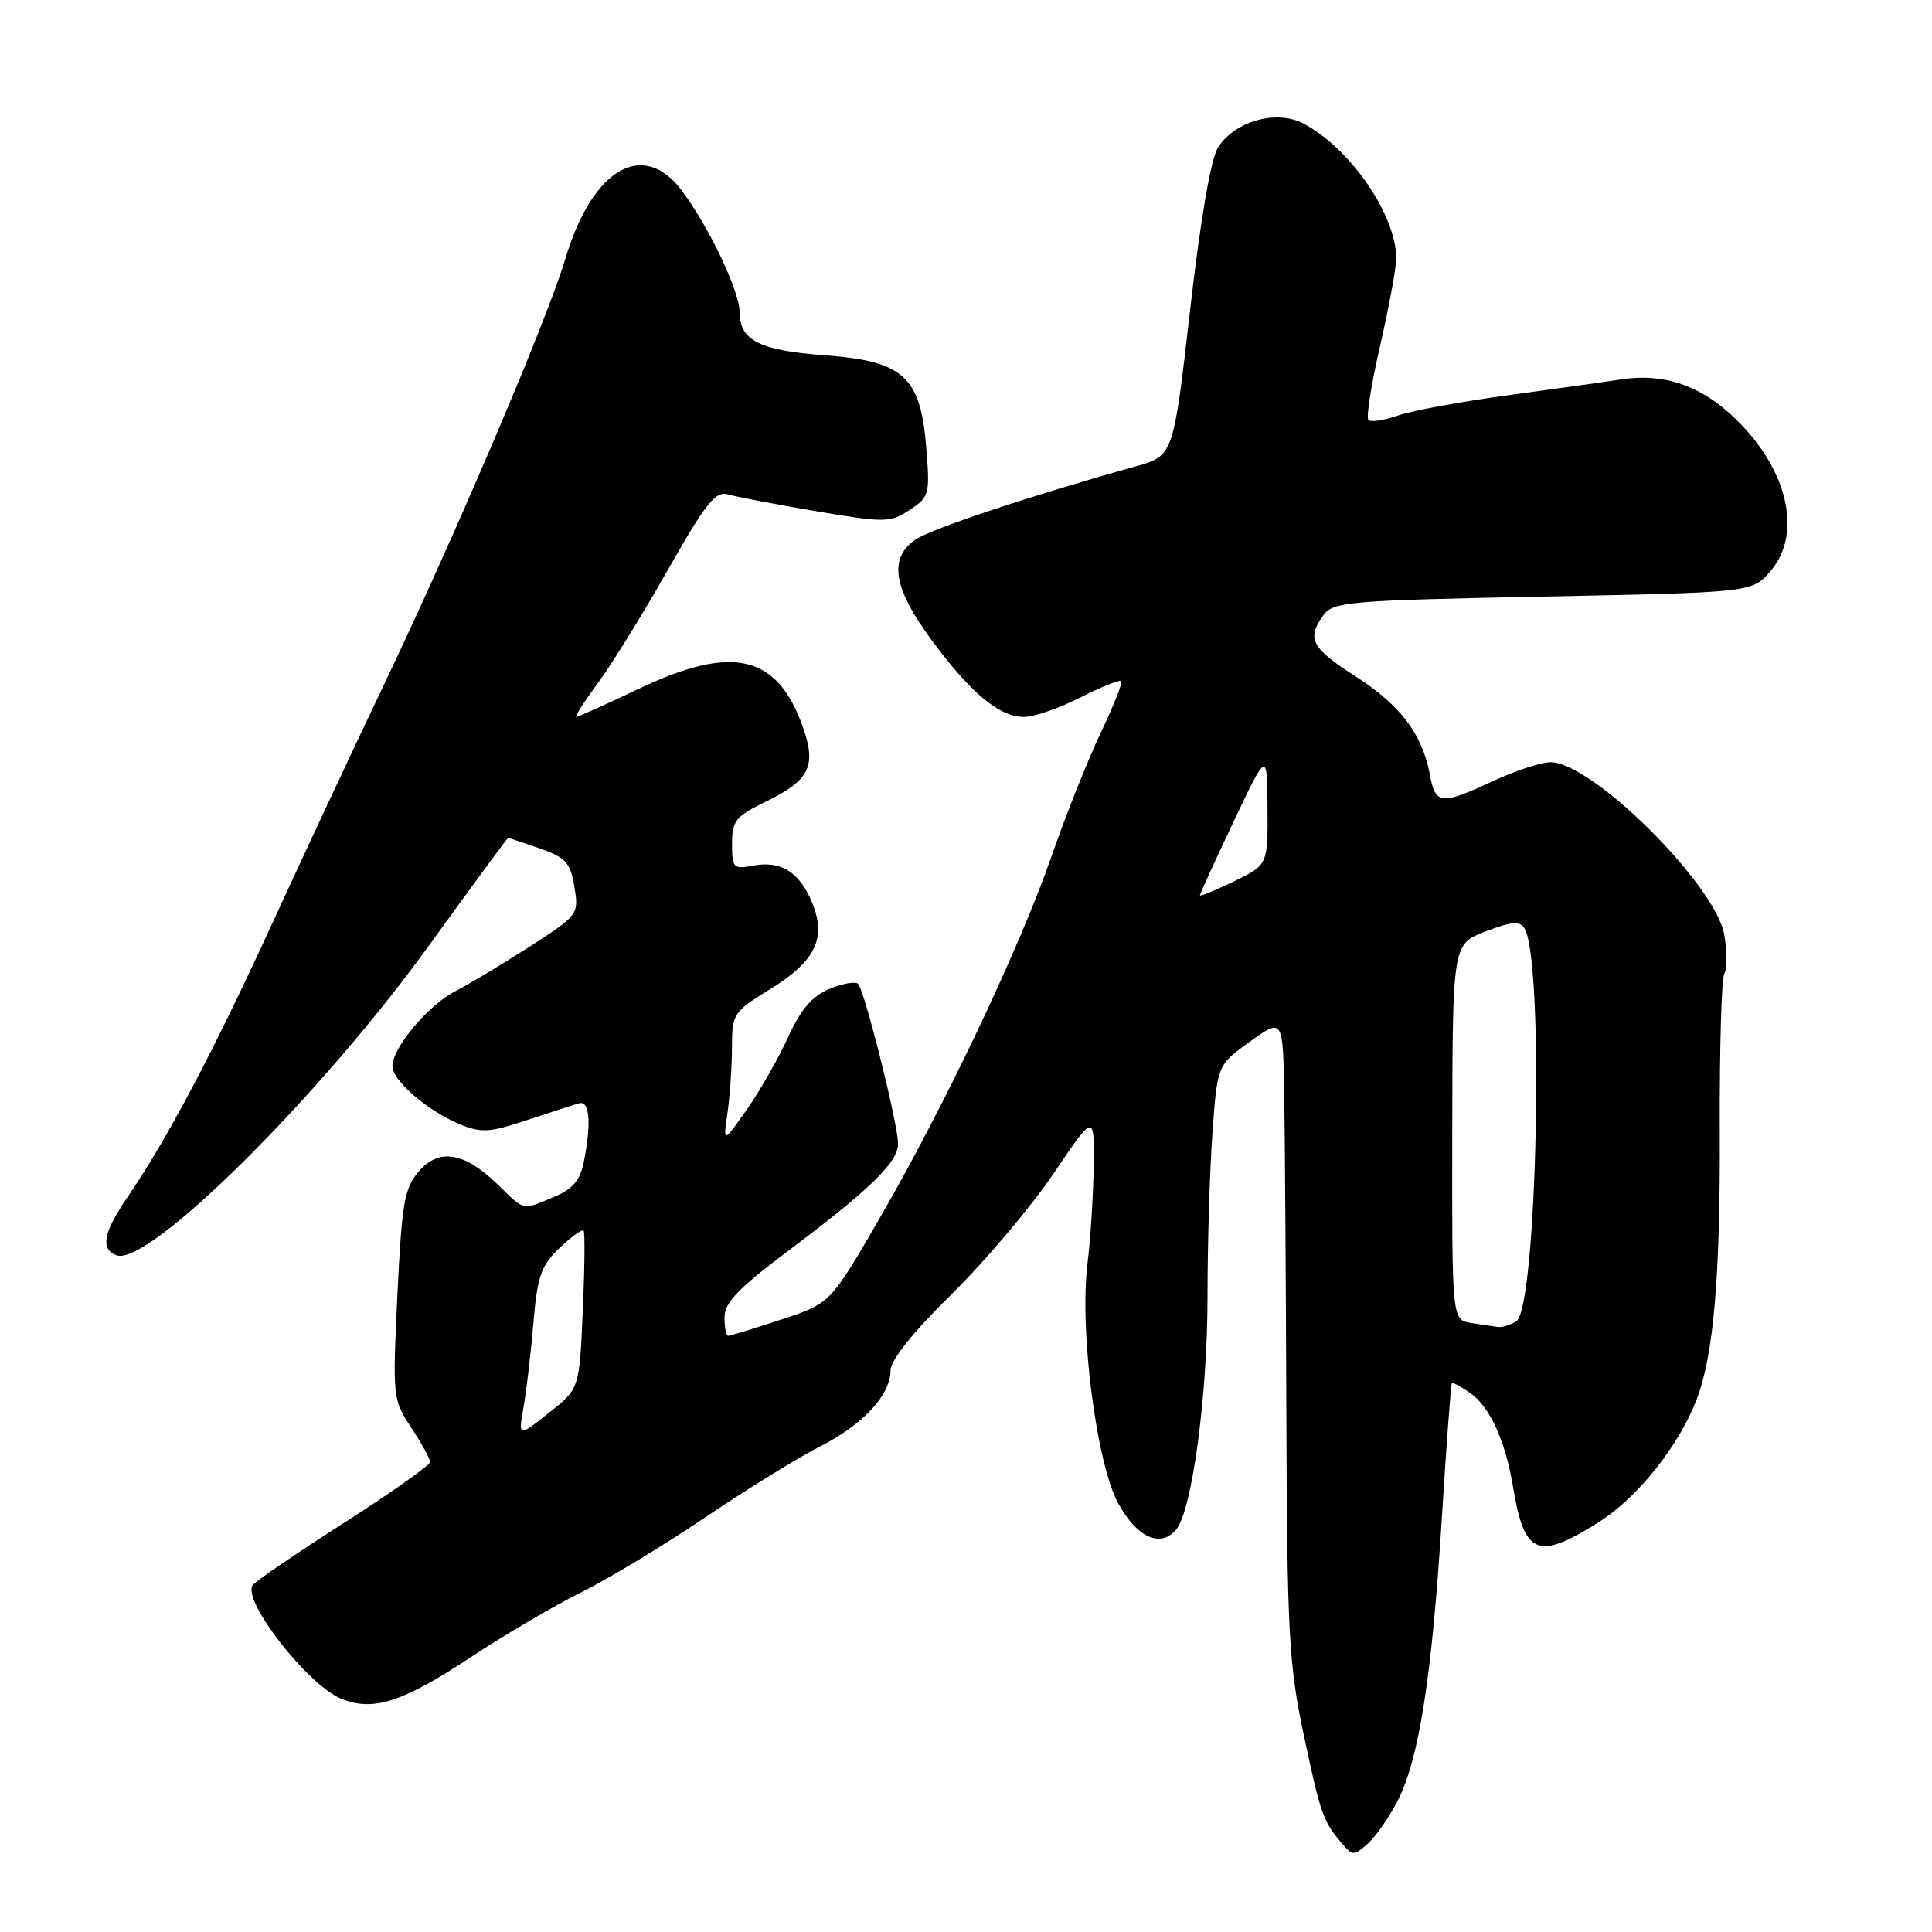<?xml version="1.0" encoding="UTF-8" standalone="no"?>
<!DOCTYPE svg PUBLIC "-//W3C//DTD SVG 1.1//EN" "http://www.w3.org/Graphics/SVG/1.1/DTD/svg11.dtd" >
<svg xmlns="http://www.w3.org/2000/svg" xmlns:xlink="http://www.w3.org/1999/xlink" version="1.1" viewBox="0 0 256 256">
 <g >
 <path fill="currentColor"
d=" M 185.22 238.57 C 188.03 233.06 189.75 222.05 191.04 201.33 C 191.65 191.54 192.25 183.41 192.38 183.28 C 192.51 183.15 193.61 183.74 194.82 184.59 C 197.42 186.40 199.49 190.97 200.50 197.10 C 201.99 206.08 203.75 206.79 211.82 201.71 C 216.97 198.46 222.39 191.69 224.79 185.50 C 227.06 179.65 227.96 169.24 227.88 149.80 C 227.84 138.98 228.11 129.63 228.48 129.03 C 228.86 128.42 228.86 126.11 228.48 123.89 C 227.36 117.28 210.99 101.00 205.45 101.00 C 204.21 101.00 200.79 102.12 197.85 103.49 C 190.90 106.72 190.21 106.65 189.46 102.62 C 188.45 97.24 185.53 93.40 179.55 89.58 C 173.74 85.86 173.10 84.61 175.38 81.49 C 176.67 79.73 178.80 79.56 204.47 79.05 C 232.17 78.50 232.17 78.50 234.59 75.69 C 239.04 70.52 236.74 61.59 229.22 54.81 C 224.89 50.91 220.21 49.44 214.76 50.28 C 212.97 50.56 206.32 51.49 200.00 52.35 C 193.68 53.20 187.01 54.43 185.20 55.07 C 183.38 55.71 181.64 55.97 181.32 55.65 C 181.00 55.33 181.70 50.89 182.88 45.79 C 184.05 40.68 185.01 35.47 185.01 34.22 C 184.99 28.45 178.88 19.60 172.69 16.36 C 169.16 14.51 163.68 16.03 161.42 19.49 C 160.46 20.95 159.09 28.89 157.69 41.10 C 155.48 60.41 155.48 60.41 150.49 61.80 C 136.64 65.66 123.26 70.11 121.25 71.53 C 117.74 74.00 118.37 77.93 123.37 84.71 C 128.58 91.80 132.41 95.00 135.67 95.00 C 136.99 95.00 140.35 93.84 143.13 92.43 C 145.92 91.02 148.37 90.03 148.57 90.24 C 148.78 90.44 147.56 93.51 145.87 97.06 C 144.18 100.60 141.23 108.00 139.32 113.50 C 135.04 125.78 125.06 146.77 116.45 161.61 C 110.01 172.72 110.01 172.72 103.48 174.86 C 99.89 176.04 96.74 177.00 96.48 177.00 C 96.22 177.00 96.00 175.90 96.00 174.54 C 96.00 172.64 97.84 170.71 104.25 165.89 C 115.34 157.56 119.00 154.01 119.00 151.54 C 119.00 148.97 114.56 131.22 113.70 130.36 C 113.35 130.02 111.64 130.32 109.90 131.04 C 107.60 132.00 106.11 133.74 104.43 137.43 C 103.16 140.22 100.70 144.53 98.97 147.00 C 95.81 151.50 95.81 151.50 96.39 147.50 C 96.71 145.30 96.98 141.40 96.99 138.84 C 97.00 134.32 97.16 134.08 102.03 131.08 C 108.09 127.35 109.56 124.29 107.58 119.53 C 105.89 115.50 103.45 114.00 99.74 114.71 C 97.19 115.20 97.00 115.00 97.00 111.82 C 97.00 108.76 97.47 108.17 101.44 106.24 C 107.21 103.44 108.18 101.57 106.47 96.58 C 103.09 86.75 97.19 85.31 84.64 91.27 C 80.32 93.32 76.59 95.00 76.35 95.00 C 76.11 95.00 77.39 92.99 79.20 90.54 C 81.02 88.09 85.20 81.32 88.50 75.51 C 93.58 66.56 94.81 65.03 96.50 65.52 C 97.60 65.84 102.84 66.84 108.15 67.74 C 117.30 69.28 117.94 69.27 120.53 67.57 C 123.14 65.86 123.24 65.52 122.73 59.27 C 121.98 49.88 119.72 47.84 109.20 47.07 C 100.63 46.44 98.00 45.10 98.00 41.34 C 98.00 38.58 93.93 30.04 90.34 25.25 C 85.20 18.41 78.47 22.36 74.91 34.30 C 72.49 42.43 60.19 71.27 50.49 91.54 C 46.82 99.22 40.30 113.15 36.01 122.50 C 28.15 139.60 22.15 150.94 16.86 158.68 C 13.69 163.31 13.28 165.51 15.43 166.33 C 19.57 167.92 42.38 145.31 56.87 125.25 C 62.54 117.41 67.24 111.01 67.33 111.02 C 67.43 111.02 69.30 111.66 71.50 112.42 C 74.98 113.63 75.58 114.29 76.11 117.52 C 76.71 121.18 76.65 121.26 70.11 125.48 C 66.47 127.81 62.06 130.46 60.30 131.36 C 56.75 133.18 52.00 138.83 52.00 141.26 C 52.00 143.19 56.64 147.19 60.95 148.98 C 63.76 150.14 64.90 150.07 69.83 148.42 C 72.95 147.38 76.06 146.38 76.75 146.19 C 78.14 145.82 78.38 148.87 77.35 153.99 C 76.87 156.42 75.88 157.57 73.38 158.61 C 69.13 160.39 69.57 160.49 66.01 157.01 C 61.56 152.66 58.19 152.08 55.49 155.22 C 53.58 157.44 53.24 159.37 52.66 171.57 C 52.01 185.17 52.04 185.46 54.50 189.18 C 55.87 191.26 57.00 193.30 56.99 193.73 C 56.99 194.15 51.82 197.80 45.50 201.84 C 39.18 205.88 33.76 209.58 33.46 210.07 C 32.14 212.20 40.76 223.24 45.17 225.07 C 49.41 226.83 53.29 225.59 62.33 219.62 C 66.82 216.65 73.42 212.77 77.00 211.00 C 80.58 209.23 88.00 204.74 93.50 201.02 C 99.00 197.31 105.82 193.10 108.65 191.67 C 114.35 188.79 118.00 184.86 118.00 181.59 C 118.00 180.24 120.98 176.52 126.10 171.48 C 130.55 167.09 136.63 159.90 139.60 155.51 C 145.00 147.52 145.00 147.52 144.92 154.51 C 144.87 158.35 144.50 164.15 144.10 167.40 C 143.00 176.20 145.28 193.97 148.19 199.24 C 150.67 203.75 153.80 205.15 155.86 202.66 C 157.95 200.15 160.00 184.91 160.00 171.90 C 160.00 164.98 160.29 155.22 160.65 150.22 C 161.29 141.13 161.29 141.13 165.65 138.00 C 170.00 134.88 170.00 134.88 170.17 145.19 C 170.26 150.86 170.39 169.90 170.45 187.50 C 170.55 216.23 170.78 220.55 172.73 229.76 C 174.98 240.40 175.30 241.33 177.81 244.26 C 179.26 245.94 179.41 245.94 181.27 244.26 C 182.34 243.29 184.12 240.73 185.22 238.57 Z  M 69.37 186.47 C 69.76 184.28 70.35 179.26 70.68 175.30 C 71.20 169.11 71.68 167.72 74.13 165.38 C 75.70 163.87 77.13 162.84 77.33 163.07 C 77.52 163.31 77.47 168.12 77.22 173.76 C 76.77 184.02 76.77 184.02 72.72 187.22 C 68.67 190.43 68.67 190.43 69.37 186.47 Z  M 194.94 175.30 C 192.39 174.90 192.39 174.90 192.43 150.00 C 192.48 125.09 192.48 125.09 196.85 123.42 C 200.30 122.10 201.39 122.01 202.00 123.01 C 204.64 127.28 203.68 173.32 200.92 175.07 C 200.14 175.57 199.05 175.91 198.50 175.83 C 197.95 175.76 196.35 175.52 194.94 175.30 Z  M 159.00 118.63 C 159.00 118.44 161.00 114.06 163.45 108.89 C 167.90 99.50 167.90 99.50 167.95 107.05 C 168.00 114.60 168.00 114.60 163.50 116.79 C 161.03 117.99 159.00 118.82 159.00 118.63 Z "/>
</g>
</svg>